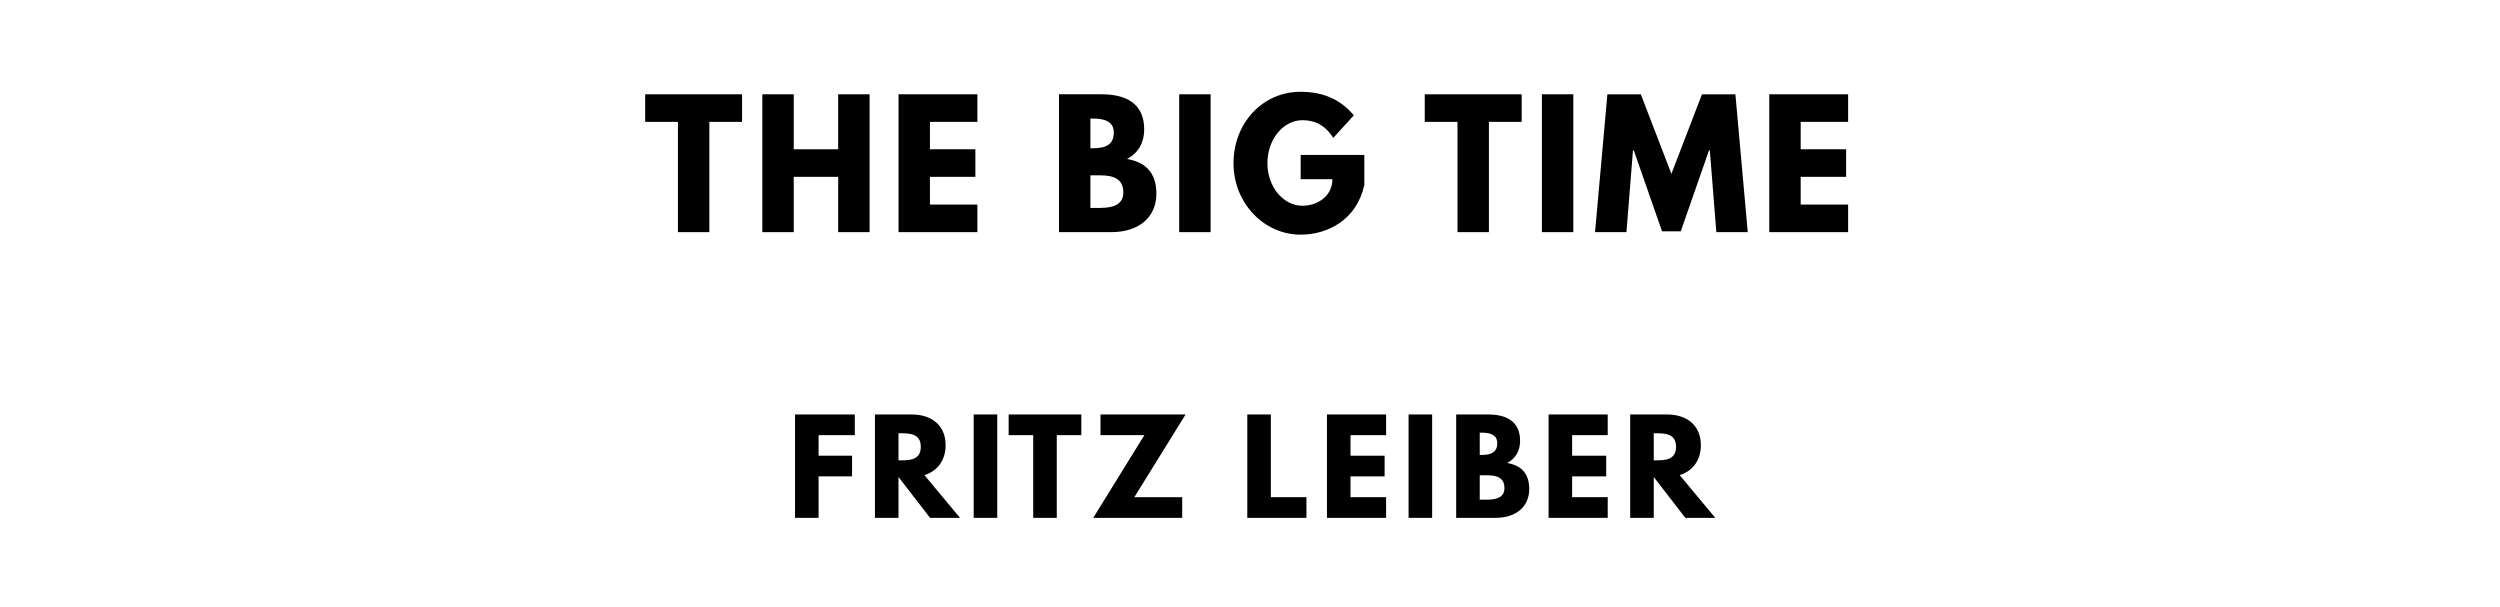 <?xml version="1.0" encoding="UTF-8"?>
<svg xmlns="http://www.w3.org/2000/svg" xmlns:se="https://standardebooks.org/vocab/1.0" version="1.1" viewBox="0 0 1400 340" se:generated-from="9e5cee0ea56d4d44c9ee99d994ee0f1291625e78">
	<path d="m 361.297,68.246 18.339,0 0,61.754 17.591,0 0,-61.754 18.339,0 0,-15.439 -54.269,0 0,15.439 z"/>
	<path d="m 444.491,99.029 24.889,0 0,30.971 17.591,0 0,-77.193 -17.591,0 0,30.784 -24.889,0 0,-30.784 -17.591,0 0,77.193 17.591,0 0,-30.971 z"/>
	<path d="m 547.336,52.807 -44.164,0 0,77.193 44.164,0 0,-15.439 -26.573,0 0,-15.532 25.45,0 0,-15.439 -25.45,0 0,-15.345 26.573,0 0,-15.439 z"/>
	<path d="m 593.034,52.807 0,77.193 29.287,0 c 16,0 25.263,-8.795 25.263,-21.52 0,-12.444 -6.83,-17.778 -16.468,-19.462 6.55,-3.368 9.637,-9.45 9.637,-16.561 0,-14.69 -10.48,-19.649 -23.766,-19.649 l -23.953,0 z m 17.591,30.222 0,-16.655 1.404,0 c 7.673,0 11.696,2.339 11.696,7.86 0,6.456 -4.117,8.795 -11.696,8.795 l -1.404,0 z m 0,33.404 0,-18.246 5.52,0 c 8.327,0 12.912,2.526 12.912,9.637 0,6.082 -4.585,8.608 -12.912,8.608 l -5.52,0 z"/>
	<path d="m 677.942,52.807 -17.591,0 0,77.193 17.591,0 0,-77.193 z"/>
	<path d="m 764.026,86.772 -35.649,0 0,13.567 17.778,0 c 0,9.45 -8.327,14.877 -16.749,14.877 -10.854,0 -19.649,-10.667 -19.649,-23.766 0,-13.38 8.795,-24.14 19.649,-24.14 6.83,0 12.725,2.713 17.216,9.918 L 758.132,64.596 c -6.737,-8.14 -16.187,-13.193 -29.754,-13.193 -21.708,0 -37.614,17.871 -37.614,40.047 0,22.082 16.842,39.953 37.614,39.953 15.158,0 31.439,-8.327 35.649,-27.883 l 0,-16.749 z"/>
	<path d="m 797.861,68.246 18.339,0 0,61.754 17.591,0 0,-61.754 18.339,0 0,-15.439 -54.269,0 0,15.439 z"/>
	<path d="m 881.056,52.807 -17.591,0 0,77.193 17.591,0 0,-77.193 z"/>
	<path d="m 961.152,130 17.591,0 -6.924,-77.193 -18.713,0 -17.123,44.538 -17.123,-44.538 -18.713,0 L 893.222,130 l 17.591,0 3.649,-45.754 0.468,0 15.813,45.287 10.48,0 15.813,-45.287 0.468,0 L 961.152,130 Z"/>
	<path d="m 1034.953,52.807 -44.164,0 0,77.193 44.164,0 0,-15.439 -26.573,0 0,-15.532 25.45,0 0,-15.439 -25.45,0 0,-15.345 26.573,0 0,-15.439 z"/>
	<path d="m 478.688,232.105 -33.474,0 0,57.895 13.193,0 0,-23.228 18.737,0 0,-11.579 -18.737,0 0,-11.509 20.281,0 0,-11.579 z"/>
	<path d="m 489.962,232.105 0,57.895 13.193,0 0,-22.877 17.684,22.877 16.772,0 -19.93,-23.93 c 7.088,-2.246 11.86,-8.07 11.86,-16.772 0,-11.368 -8.14,-17.193 -18.877,-17.193 l -20.702,0 z m 13.193,25.684 0,-15.158 1.544,0 c 4.982,0 10.947,0.351 10.947,7.579 0,7.228 -5.965,7.579 -10.947,7.579 l -1.544,0 z"/>
	<path d="m 558.456,232.105 -13.193,0 0,57.895 13.193,0 0,-57.895 z"/>
	<path d="m 564.843,243.684 13.754,0 0,46.316 13.193,0 0,-46.316 13.754,0 0,-11.579 -40.702,0 0,11.579 z"/>
	<path d="m 663.928,232.105 -47.649,0 0,11.579 24.561,0 L 612.208,290 l 49.825,0 0,-11.579 -26.807,0 28.702,-46.316 z"/>
	<path d="m 711.68,232.105 -13.193,0 0,57.895 33.123,0 0,-11.579 -19.93,0 0,-46.316 z"/>
	<path d="m 776.22,232.105 -33.123,0 0,57.895 33.123,0 0,-11.579 -19.93,0 0,-11.649 19.088,0 0,-11.579 -19.088,0 0,-11.509 19.93,0 0,-11.579 z"/>
	<path d="m 801.998,232.105 -13.193,0 0,57.895 13.193,0 0,-57.895 z"/>
	<path d="m 815.461,232.105 0,57.895 21.965,0 c 12,0 18.947,-6.596 18.947,-16.14 0,-9.333 -5.123,-13.333 -12.351,-14.596 4.912,-2.526 7.228,-7.088 7.228,-12.421 0,-11.018 -7.86,-14.737 -17.825,-14.737 l -17.965,0 z m 13.193,22.667 0,-12.491 1.053,0 c 5.754,0 8.772,1.754 8.772,5.895 0,4.842 -3.088,6.596 -8.772,6.596 l -1.053,0 z m 0,25.053 0,-13.684 4.14,0 c 6.246,0 9.684,1.895 9.684,7.228 0,4.561 -3.439,6.456 -9.684,6.456 l -4.14,0 z"/>
	<path d="m 900.321,232.105 -33.123,0 0,57.895 33.123,0 0,-11.579 -19.93,0 0,-11.649 19.088,0 0,-11.579 -19.088,0 0,-11.509 19.93,0 0,-11.579 z"/>
	<path d="m 912.906,232.105 0,57.895 13.193,0 0,-22.877 17.684,22.877 16.772,0 -19.93,-23.93 c 7.088,-2.246 11.86,-8.07 11.86,-16.772 0,-11.368 -8.14,-17.193 -18.877,-17.193 l -20.702,0 z m 13.193,25.684 0,-15.158 1.544,0 c 4.982,0 10.947,0.351 10.947,7.579 0,7.228 -5.965,7.579 -10.947,7.579 l -1.544,0 z"/>
</svg>
